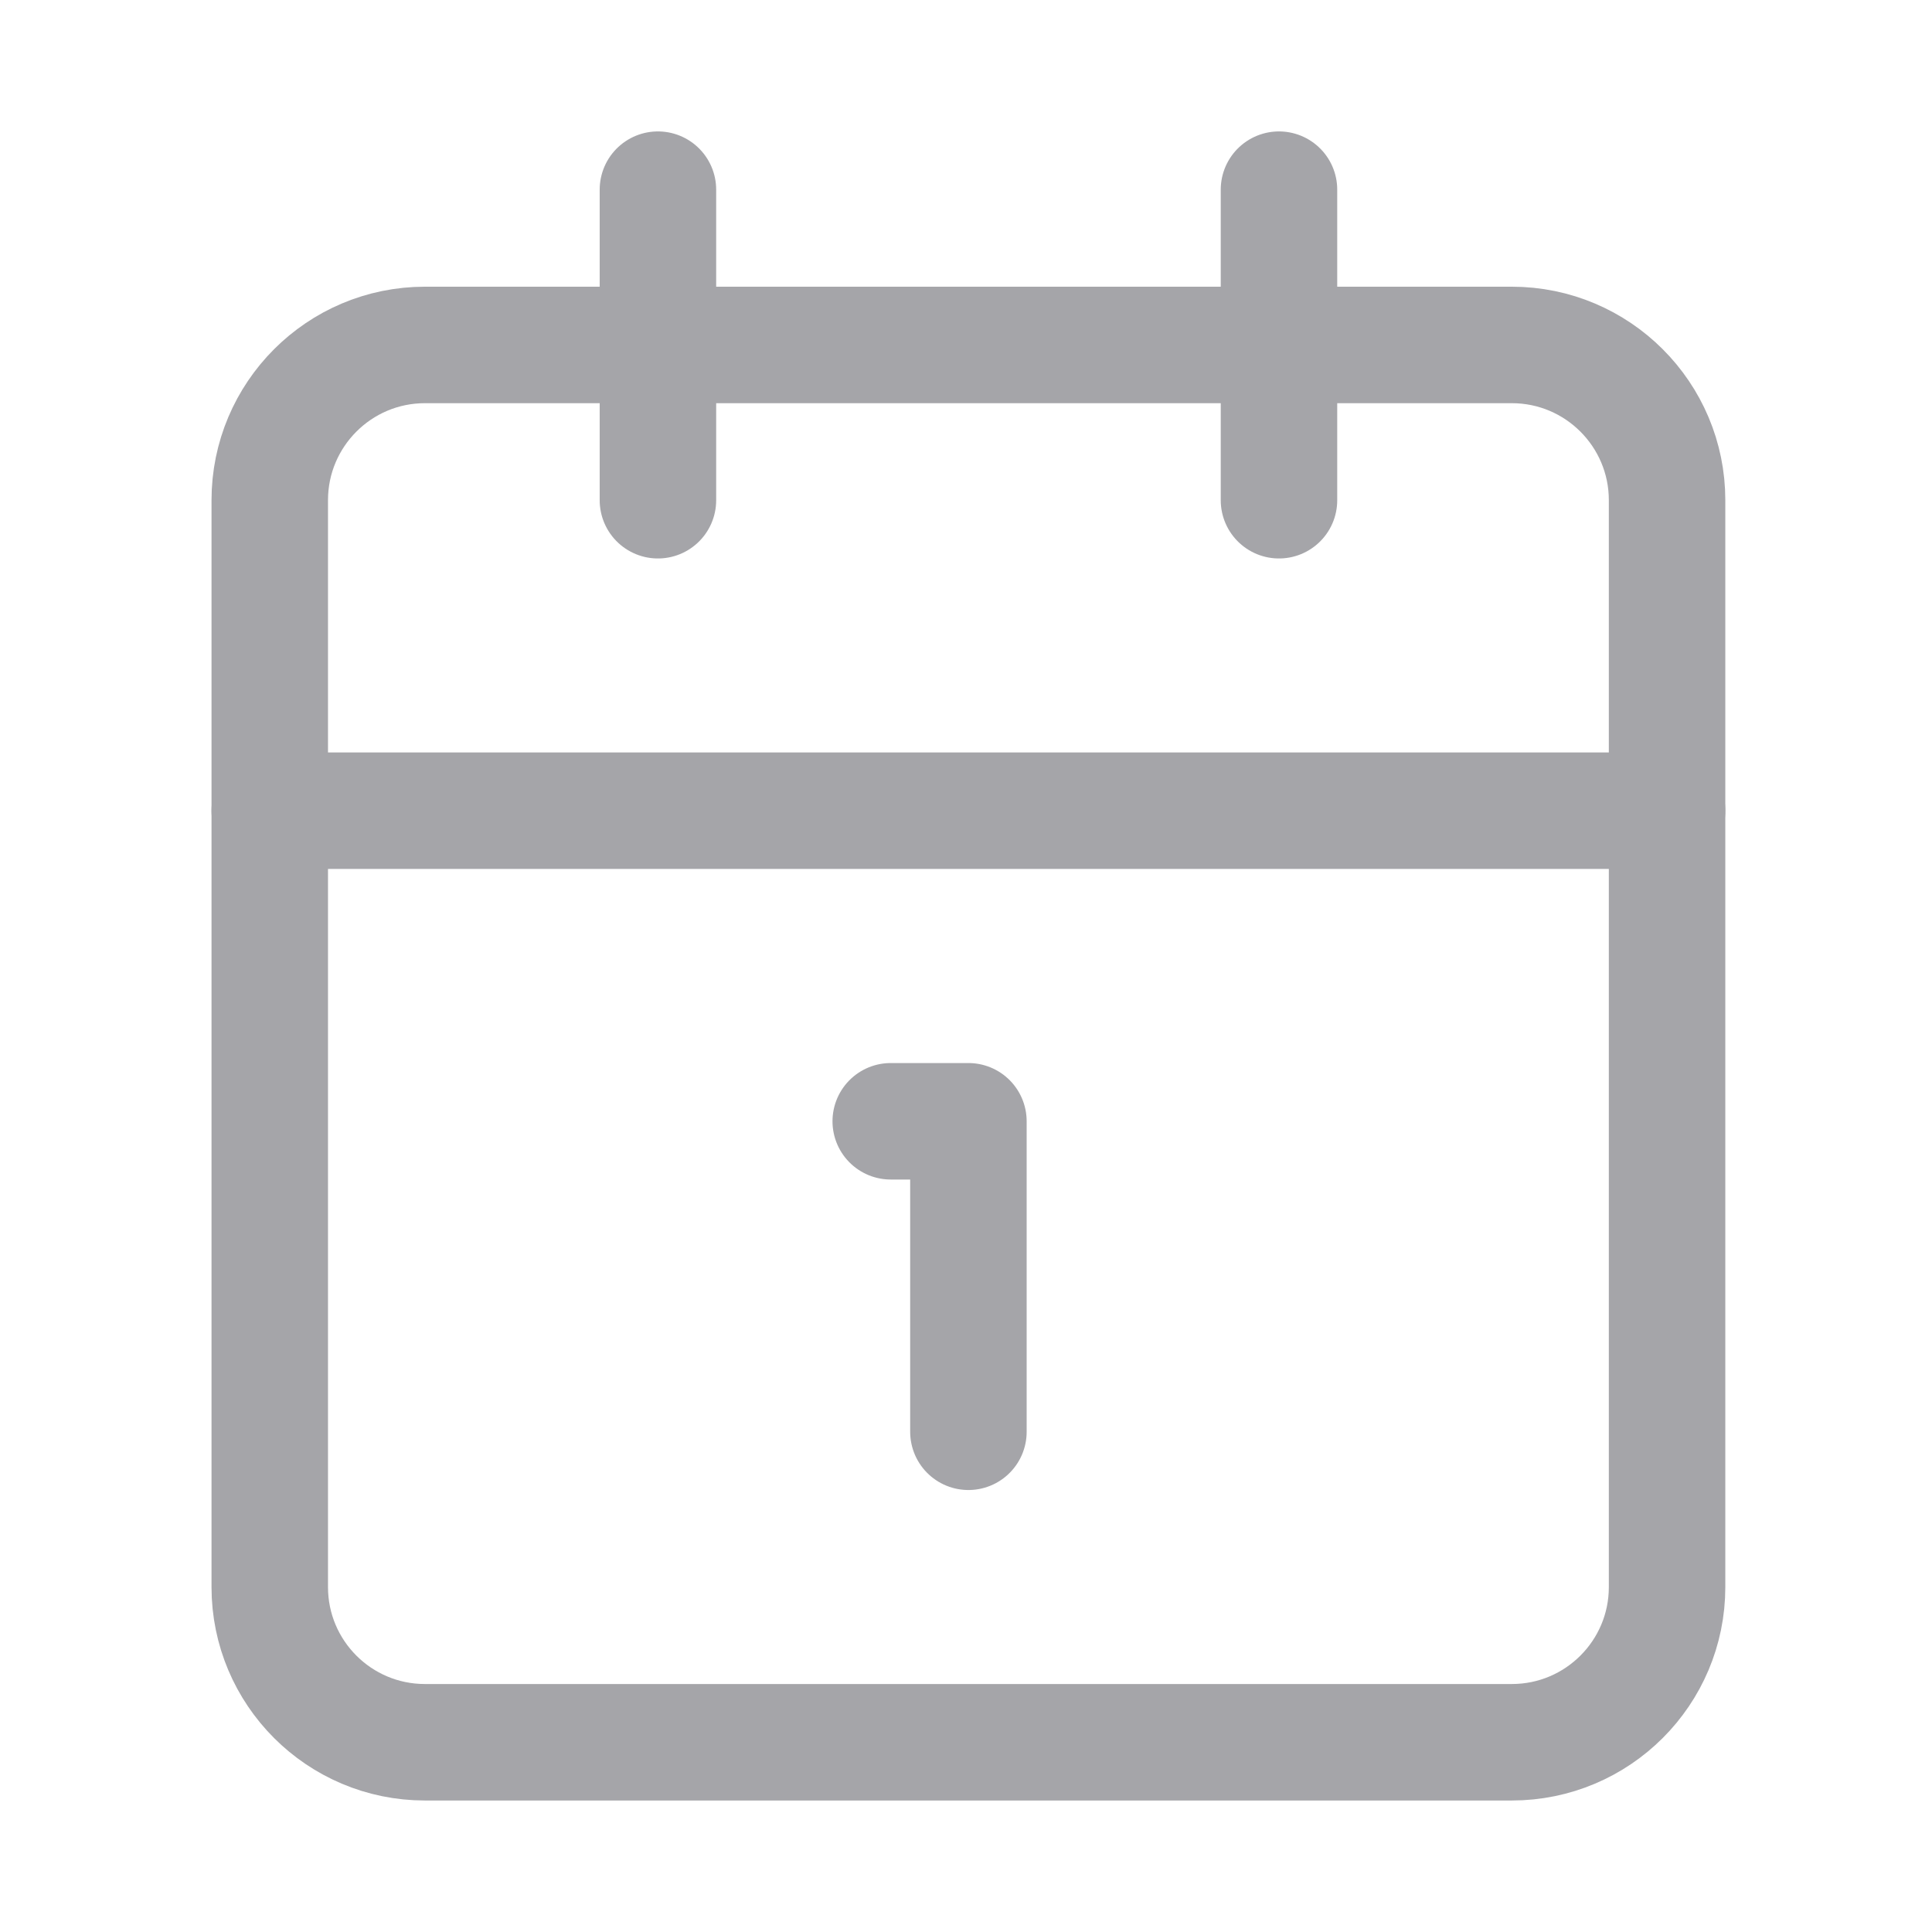 <svg width="24" height="24" viewBox="0 0 24 24" fill="none" xmlns="http://www.w3.org/2000/svg">
<path d="M11.065 13.929H12.03V17.786" stroke="#A5A5A9" stroke-width="1.447" stroke-linecap="round" stroke-linejoin="round"/>
<path d="M15.888 2.356V6.214" stroke="#A5A5A9" stroke-width="1.447" stroke-linecap="round" stroke-linejoin="round"/>
<path d="M3.351 10.071H20.709" stroke="#A5A5A9" stroke-width="1.447" stroke-linecap="round" stroke-linejoin="round"/>
<path d="M8.173 2.356V6.214" stroke="#A5A5A9" stroke-width="1.447" stroke-linecap="round" stroke-linejoin="round"/>
<path d="M18.78 4.285H5.279C4.214 4.285 3.351 5.149 3.351 6.214V19.715C3.351 20.78 4.214 21.643 5.279 21.643H18.78C19.845 21.643 20.709 20.78 20.709 19.715V6.214C20.709 5.149 19.845 4.285 18.78 4.285Z" stroke="#A5A5A9" stroke-width="1.447" stroke-linecap="round" stroke-linejoin="round"/>
</svg>
